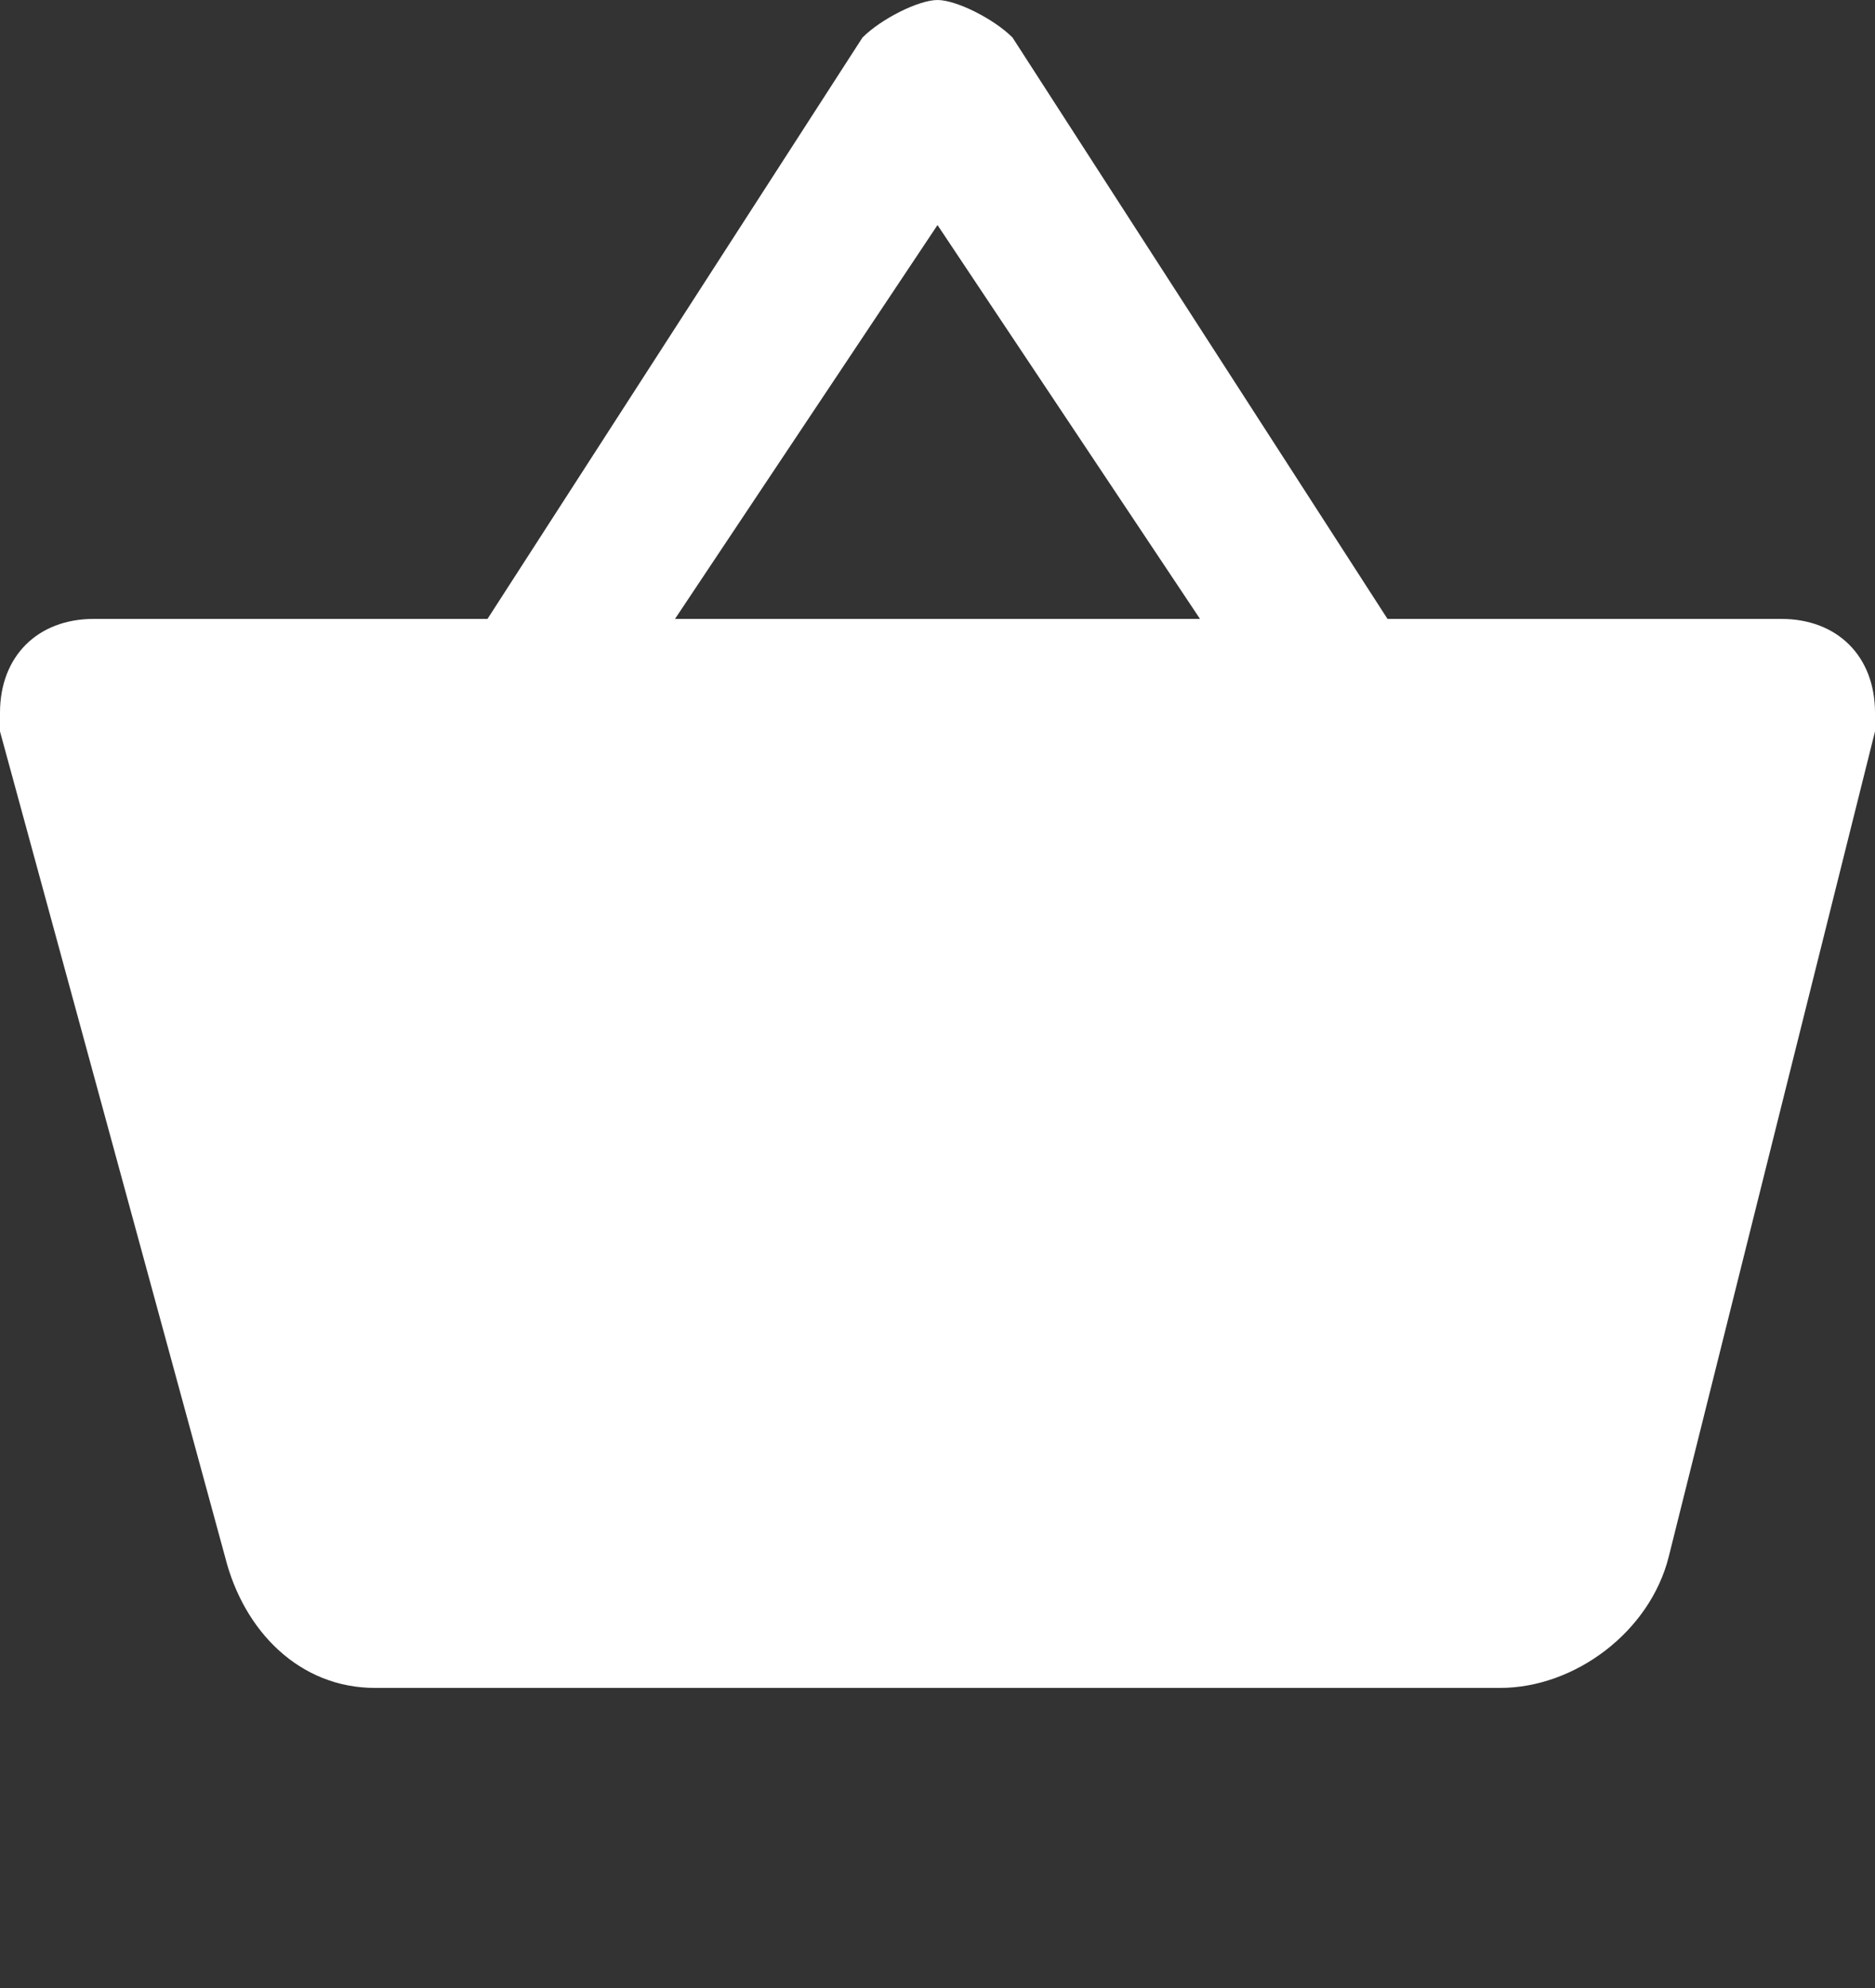 <?xml version="1.0" encoding="utf-8"?>
<!-- Generator: Adobe Illustrator 24.0.1, SVG Export Plug-In . SVG Version: 6.00 Build 0)  -->
<svg version="1.1" id="Layer_1" xmlns="http://www.w3.org/2000/svg" xmlns:xlink="http://www.w3.org/1999/xlink" x="0px" y="0px"
	 viewBox="0 0 10 10.6" style="enable-background:new 0 0 10 10.6;" xml:space="preserve">
<rect x="0" y="0" width="10" height="10.6" fill="#333333" stroke="none"/>
<style type="text/css">
	.st0{fill-rule:evenodd;clip-rule:evenodd;fill:#FFFFFF;}
</style>
<path id="Icon" class="st0" d="M7.4,3.3l-2-3.1C5.3,0.1,5.1,0,5,0S4.7,0.1,4.6,0.2l-2,3.1H0.5C0.2,3.3,0,3.5,0,3.8c0,0,0,0.1,0,0.1
	l1.2,4.4C1.3,8.7,1.6,9,2,9H8c0.4,0,0.8-0.3,0.9-0.7L10,3.9l0-0.1c0-0.3-0.2-0.5-0.5-0.5H7.4L7.4,3.3z M3.6,3.3L5,1.2l1.4,2.1H3.6
	L3.6,3.3z"/>
</svg>
